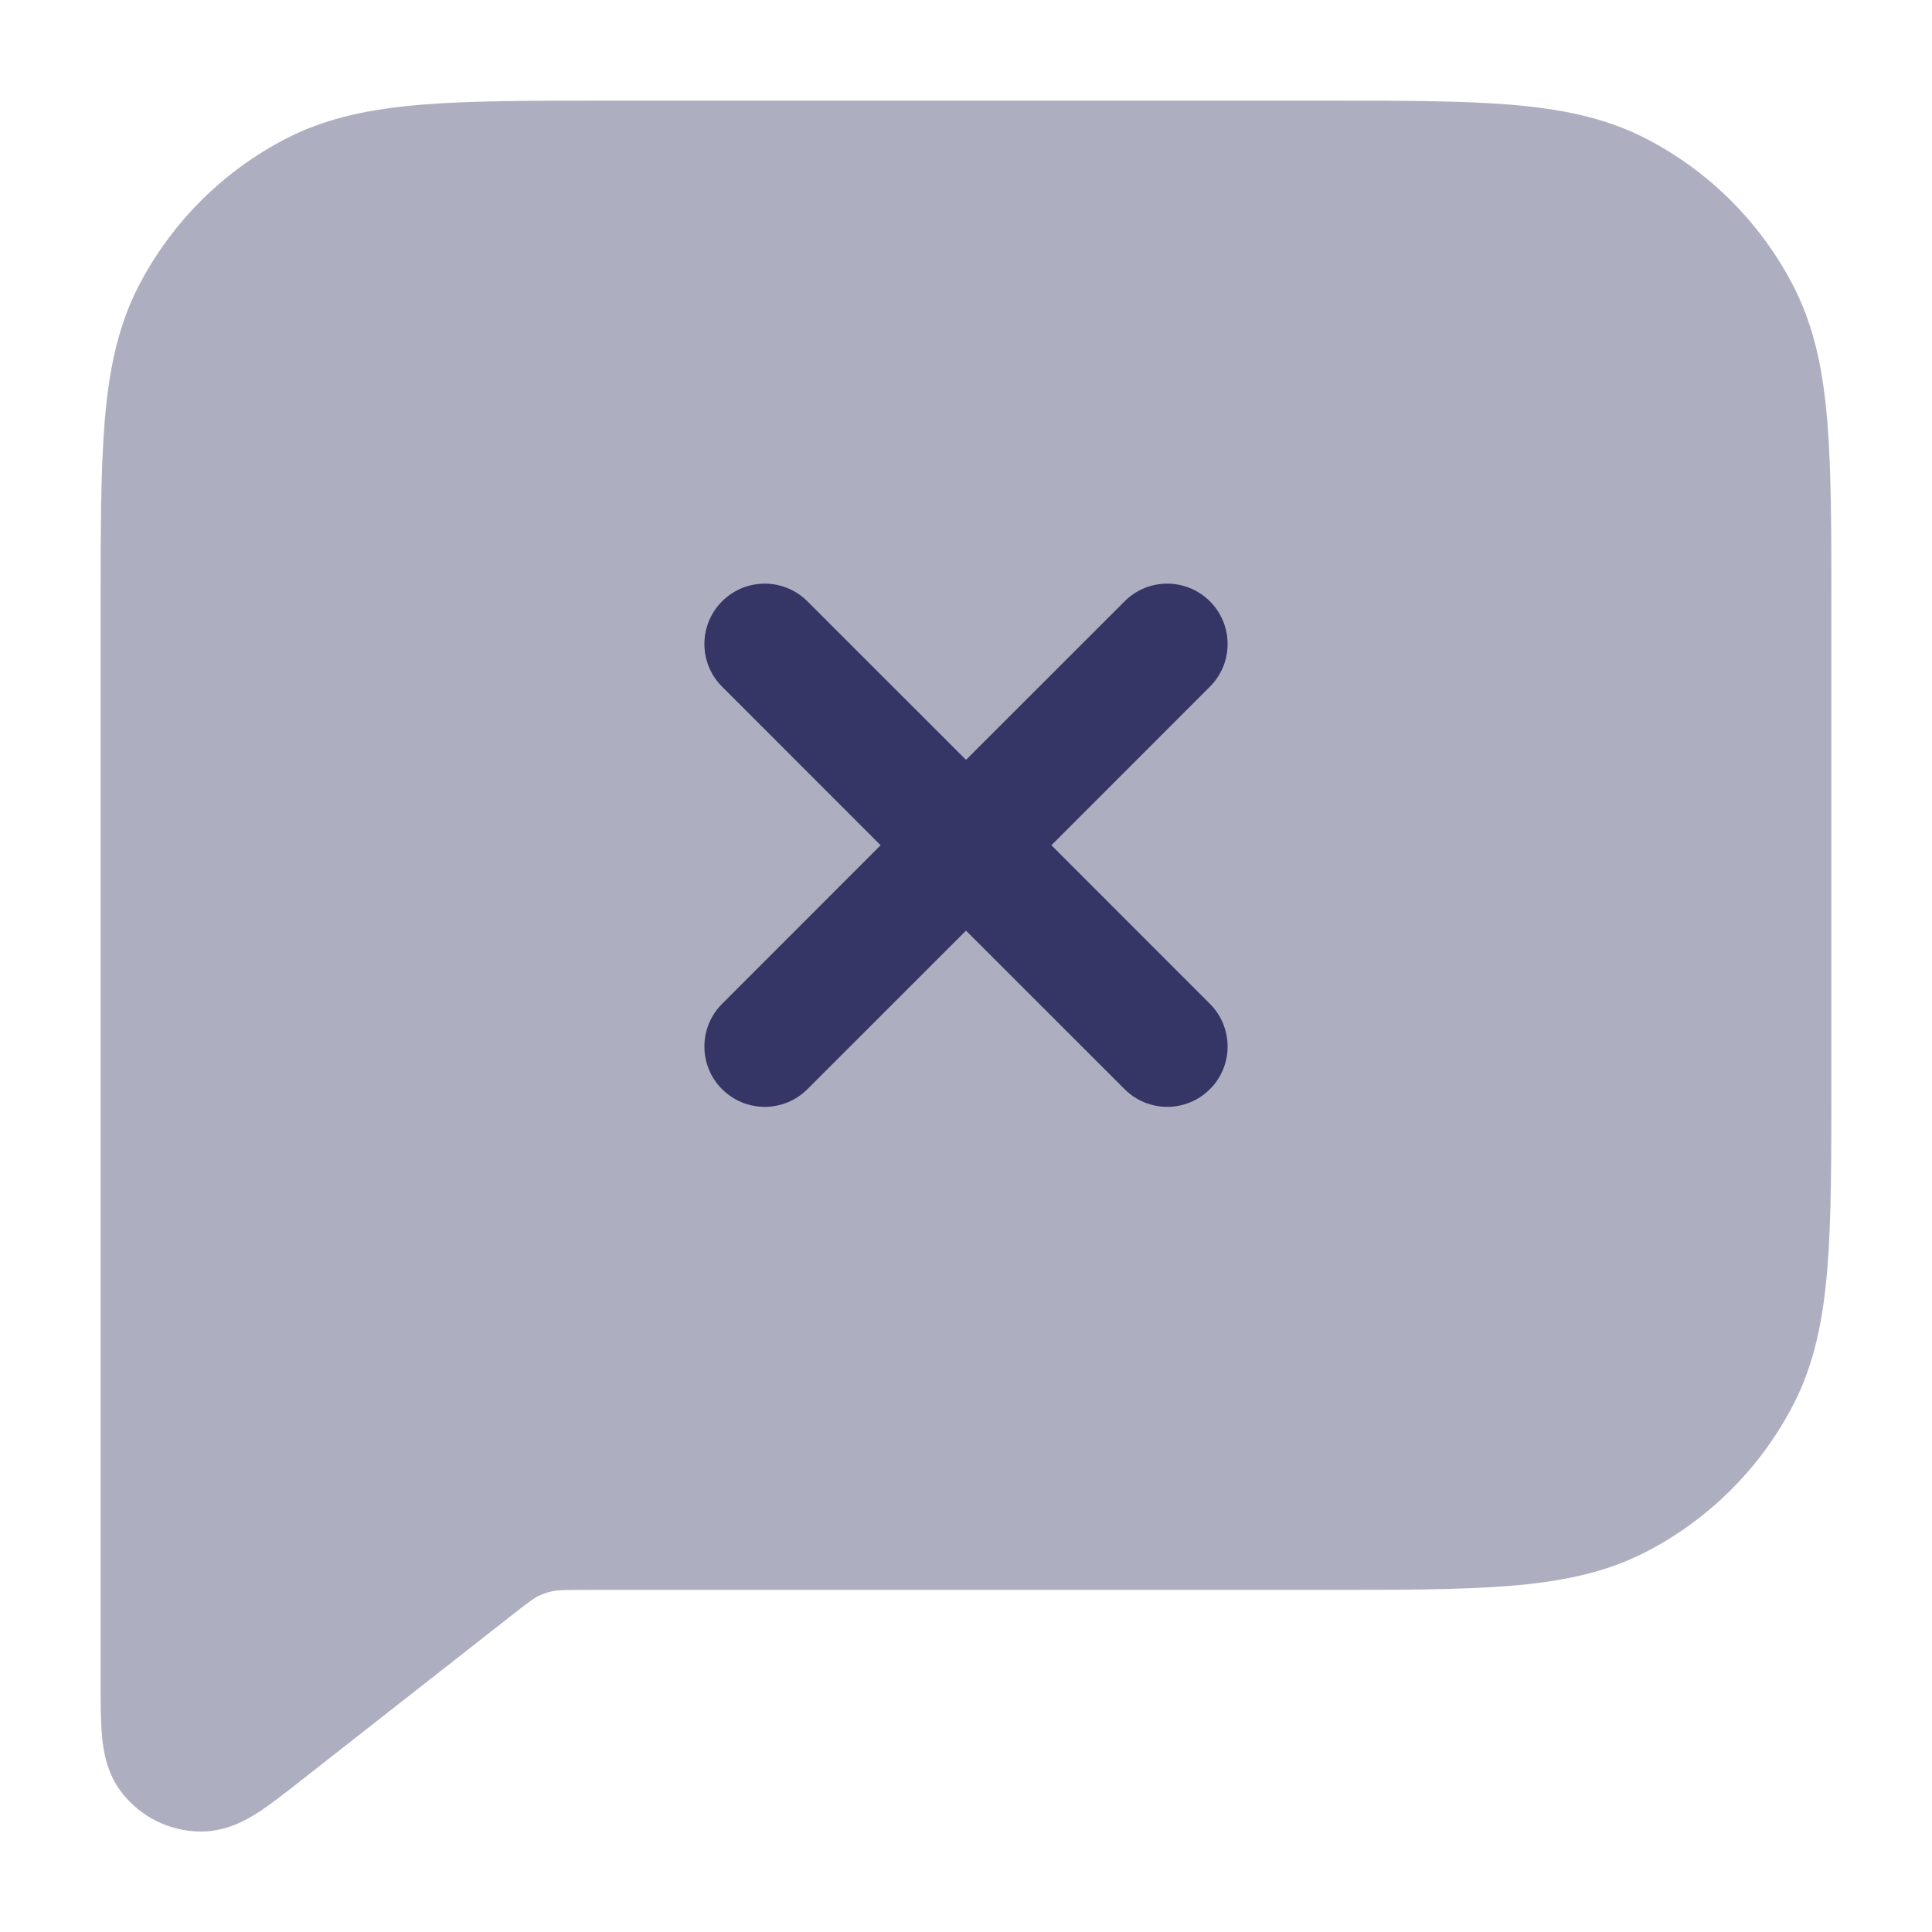 <svg width="24" height="24" viewBox="0 0 24 24" fill="none" xmlns="http://www.w3.org/2000/svg">
<path opacity="0.4" d="M16.433 1.25H7.567C6.615 1.25 5.854 1.25 5.24 1.3C4.61 1.352 4.068 1.46 3.571 1.713C2.771 2.121 2.121 2.771 1.713 3.571C1.46 4.068 1.352 4.61 1.3 5.24C1.25 5.854 1.25 6.615 1.25 7.567L1.25 20.915C1.25 21.153 1.25 21.38 1.267 21.564C1.283 21.742 1.323 22.031 1.521 22.279C1.756 22.576 2.114 22.75 2.493 22.752C2.81 22.754 3.063 22.608 3.213 22.511C3.367 22.411 3.546 22.27 3.733 22.123L6.311 20.102L6.312 20.101C6.576 19.894 6.63 19.856 6.681 19.83C6.741 19.8 6.804 19.778 6.869 19.765C6.926 19.753 6.992 19.75 7.329 19.75H16.433C17.385 19.75 18.146 19.75 18.76 19.7C19.39 19.648 19.932 19.54 20.43 19.287C21.229 18.879 21.879 18.229 22.287 17.43C22.54 16.932 22.648 16.39 22.7 15.76C22.75 15.146 22.75 14.385 22.75 13.433V7.567C22.75 6.615 22.75 5.854 22.7 5.24C22.648 4.61 22.54 4.068 22.287 3.571C21.879 2.771 21.229 2.121 20.43 1.713C19.932 1.46 19.39 1.352 18.76 1.3C18.146 1.25 17.385 1.25 16.433 1.25Z" fill="#353566"/>
<path d="M8.97 12.47C8.677 12.763 8.677 13.238 8.97 13.53C9.263 13.823 9.737 13.823 10.03 13.53L12 11.561L13.97 13.53C14.263 13.823 14.737 13.823 15.03 13.53C15.323 13.238 15.323 12.763 15.03 12.47L13.061 10.5L15.03 8.53C15.323 8.238 15.323 7.763 15.03 7.47C14.737 7.177 14.262 7.177 13.97 7.47L12 9.439L10.03 7.47C9.737 7.177 9.263 7.177 8.97 7.47C8.677 7.763 8.677 8.238 8.97 8.53L10.939 10.5L8.97 12.47Z" fill="#353566"/>
</svg>
